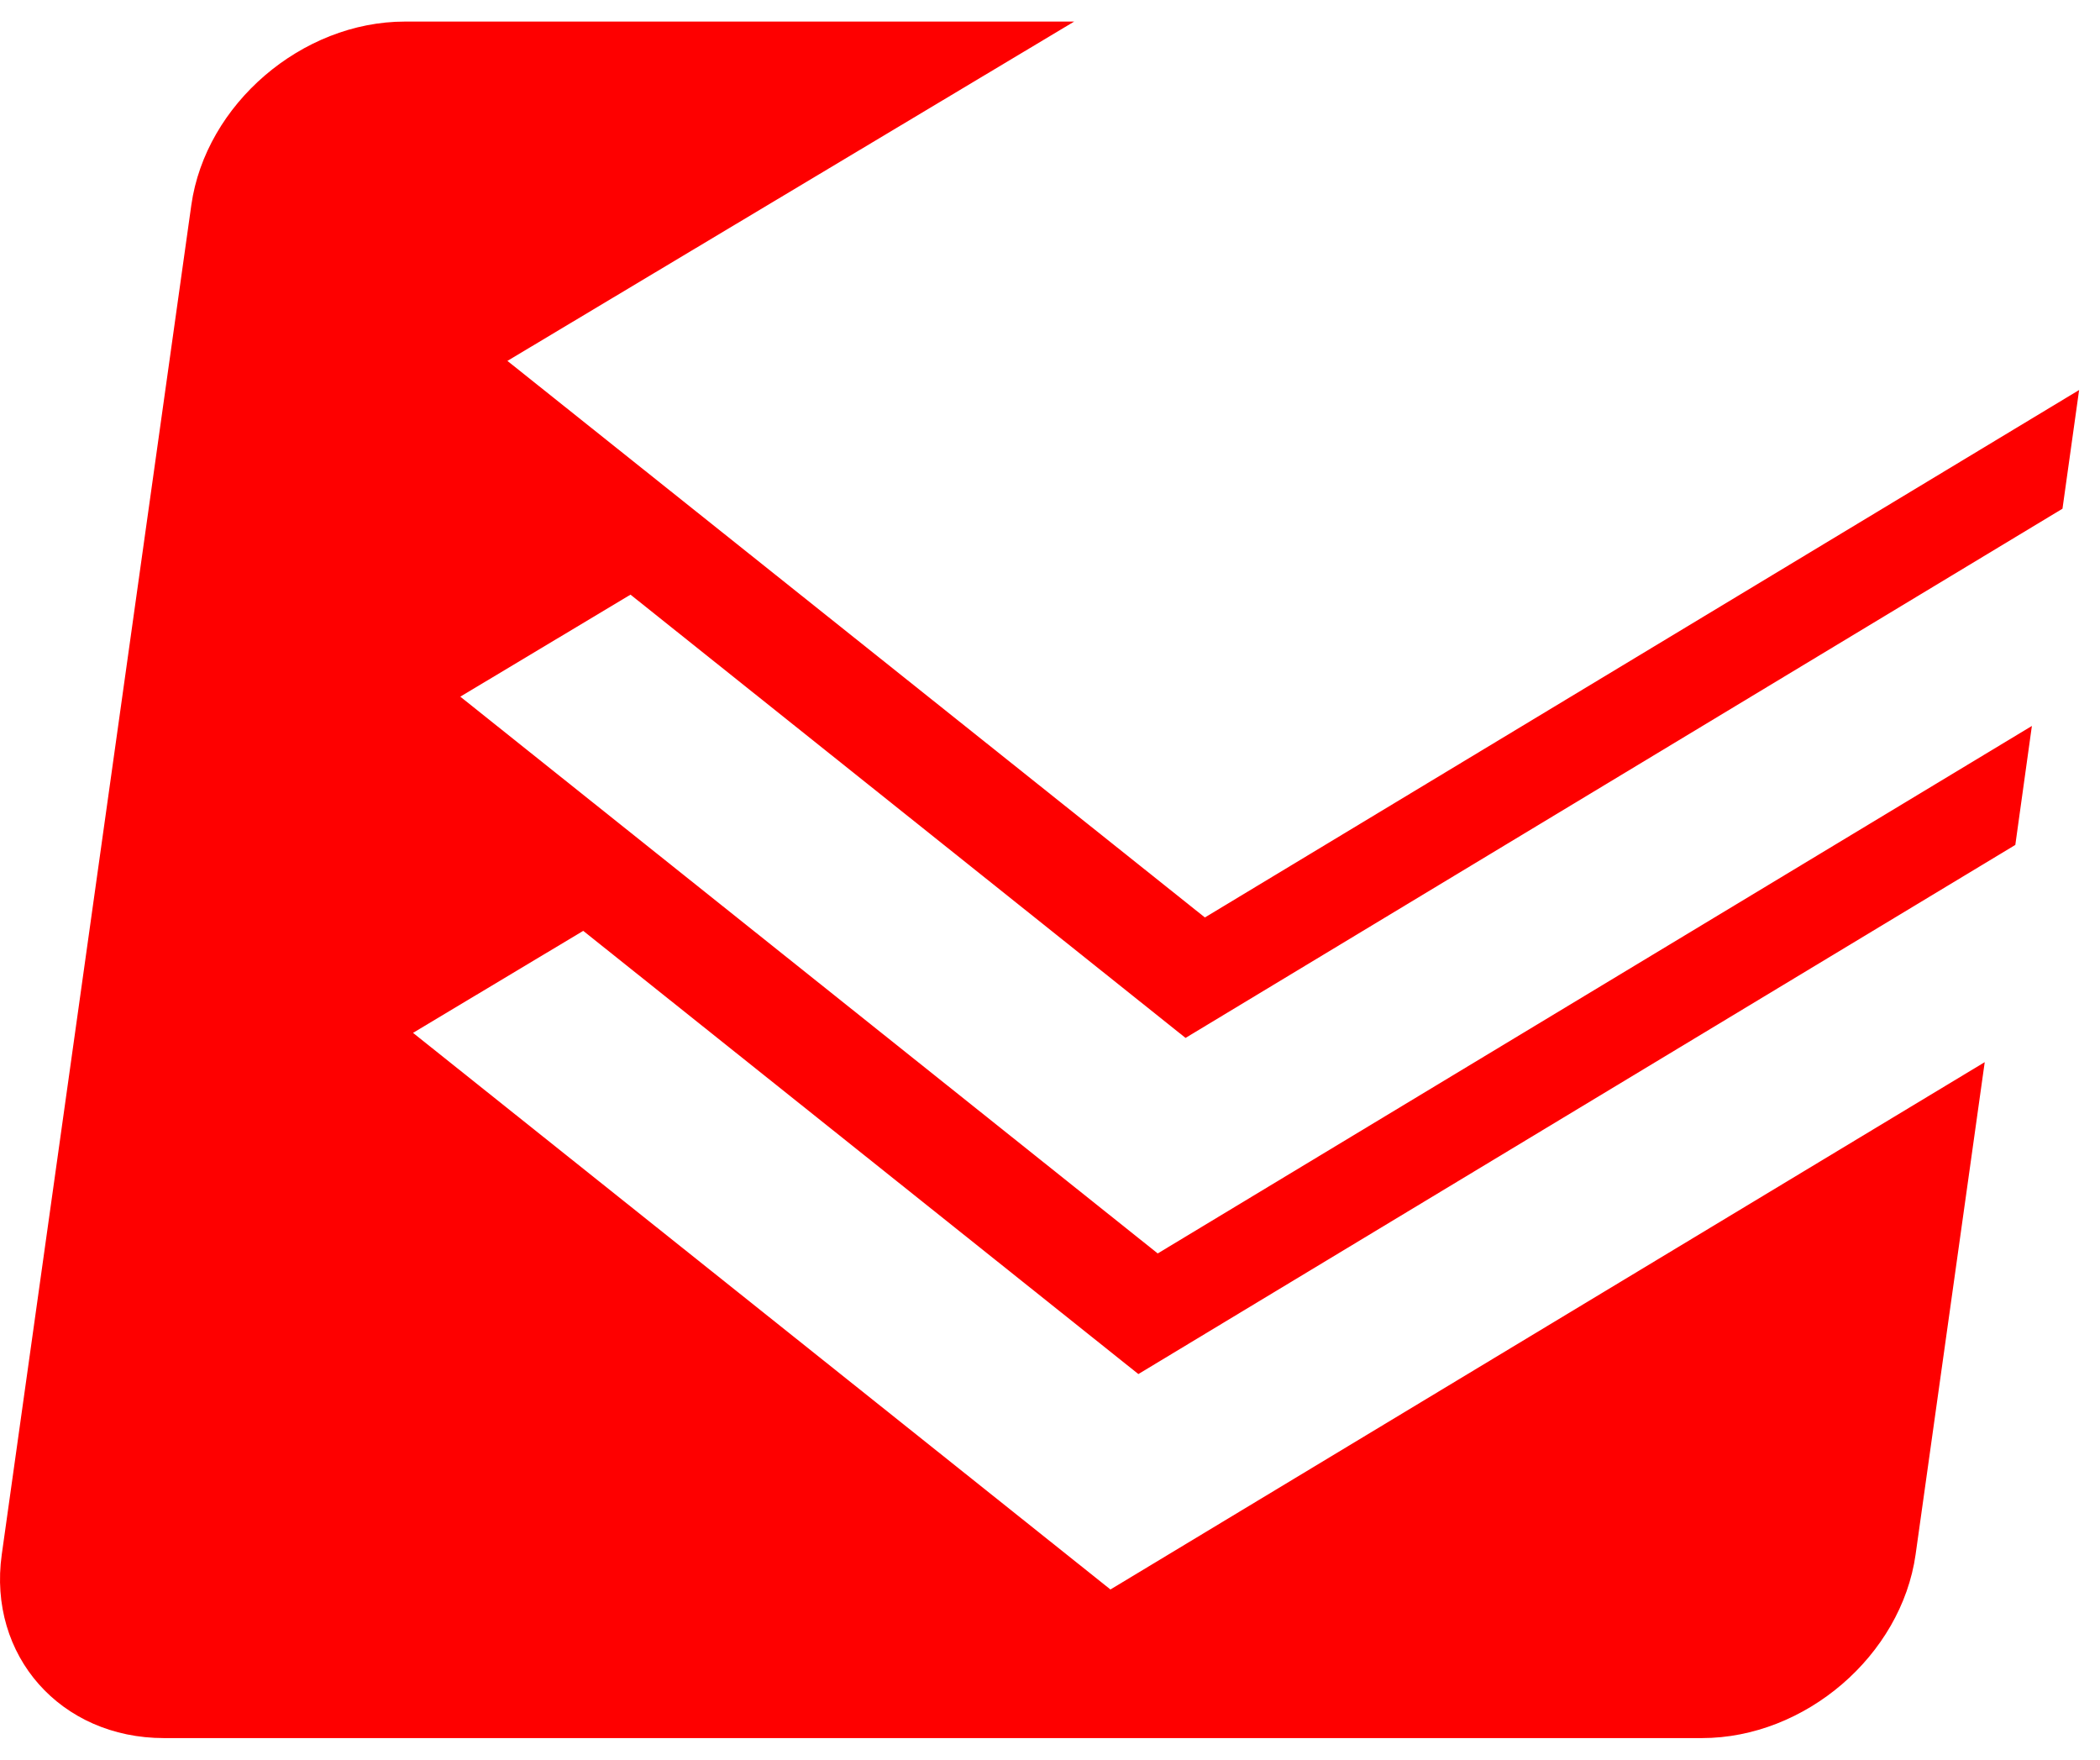 <svg width="37" height="31" viewBox="0 0 37 31" fill="none" xmlns="http://www.w3.org/2000/svg">
<path d="M21.229 16.163L8.94 6.358L18.926 0.38H7.136C5.318 0.38 3.623 1.836 3.371 3.612L0.031 27.386C-0.218 29.166 1.068 30.62 2.89 30.62H29.986C31.805 30.62 33.499 29.165 33.751 27.386L34.969 18.712L19.565 28.002L7.277 18.196L10.276 16.399L20.057 24.207L35.508 14.885L35.8 12.789L20.398 22.082L8.11 12.273L11.109 10.476L20.888 18.285L36.339 8.962L36.632 6.871L21.229 16.163Z" fill="#FE0000"/>
</svg>
